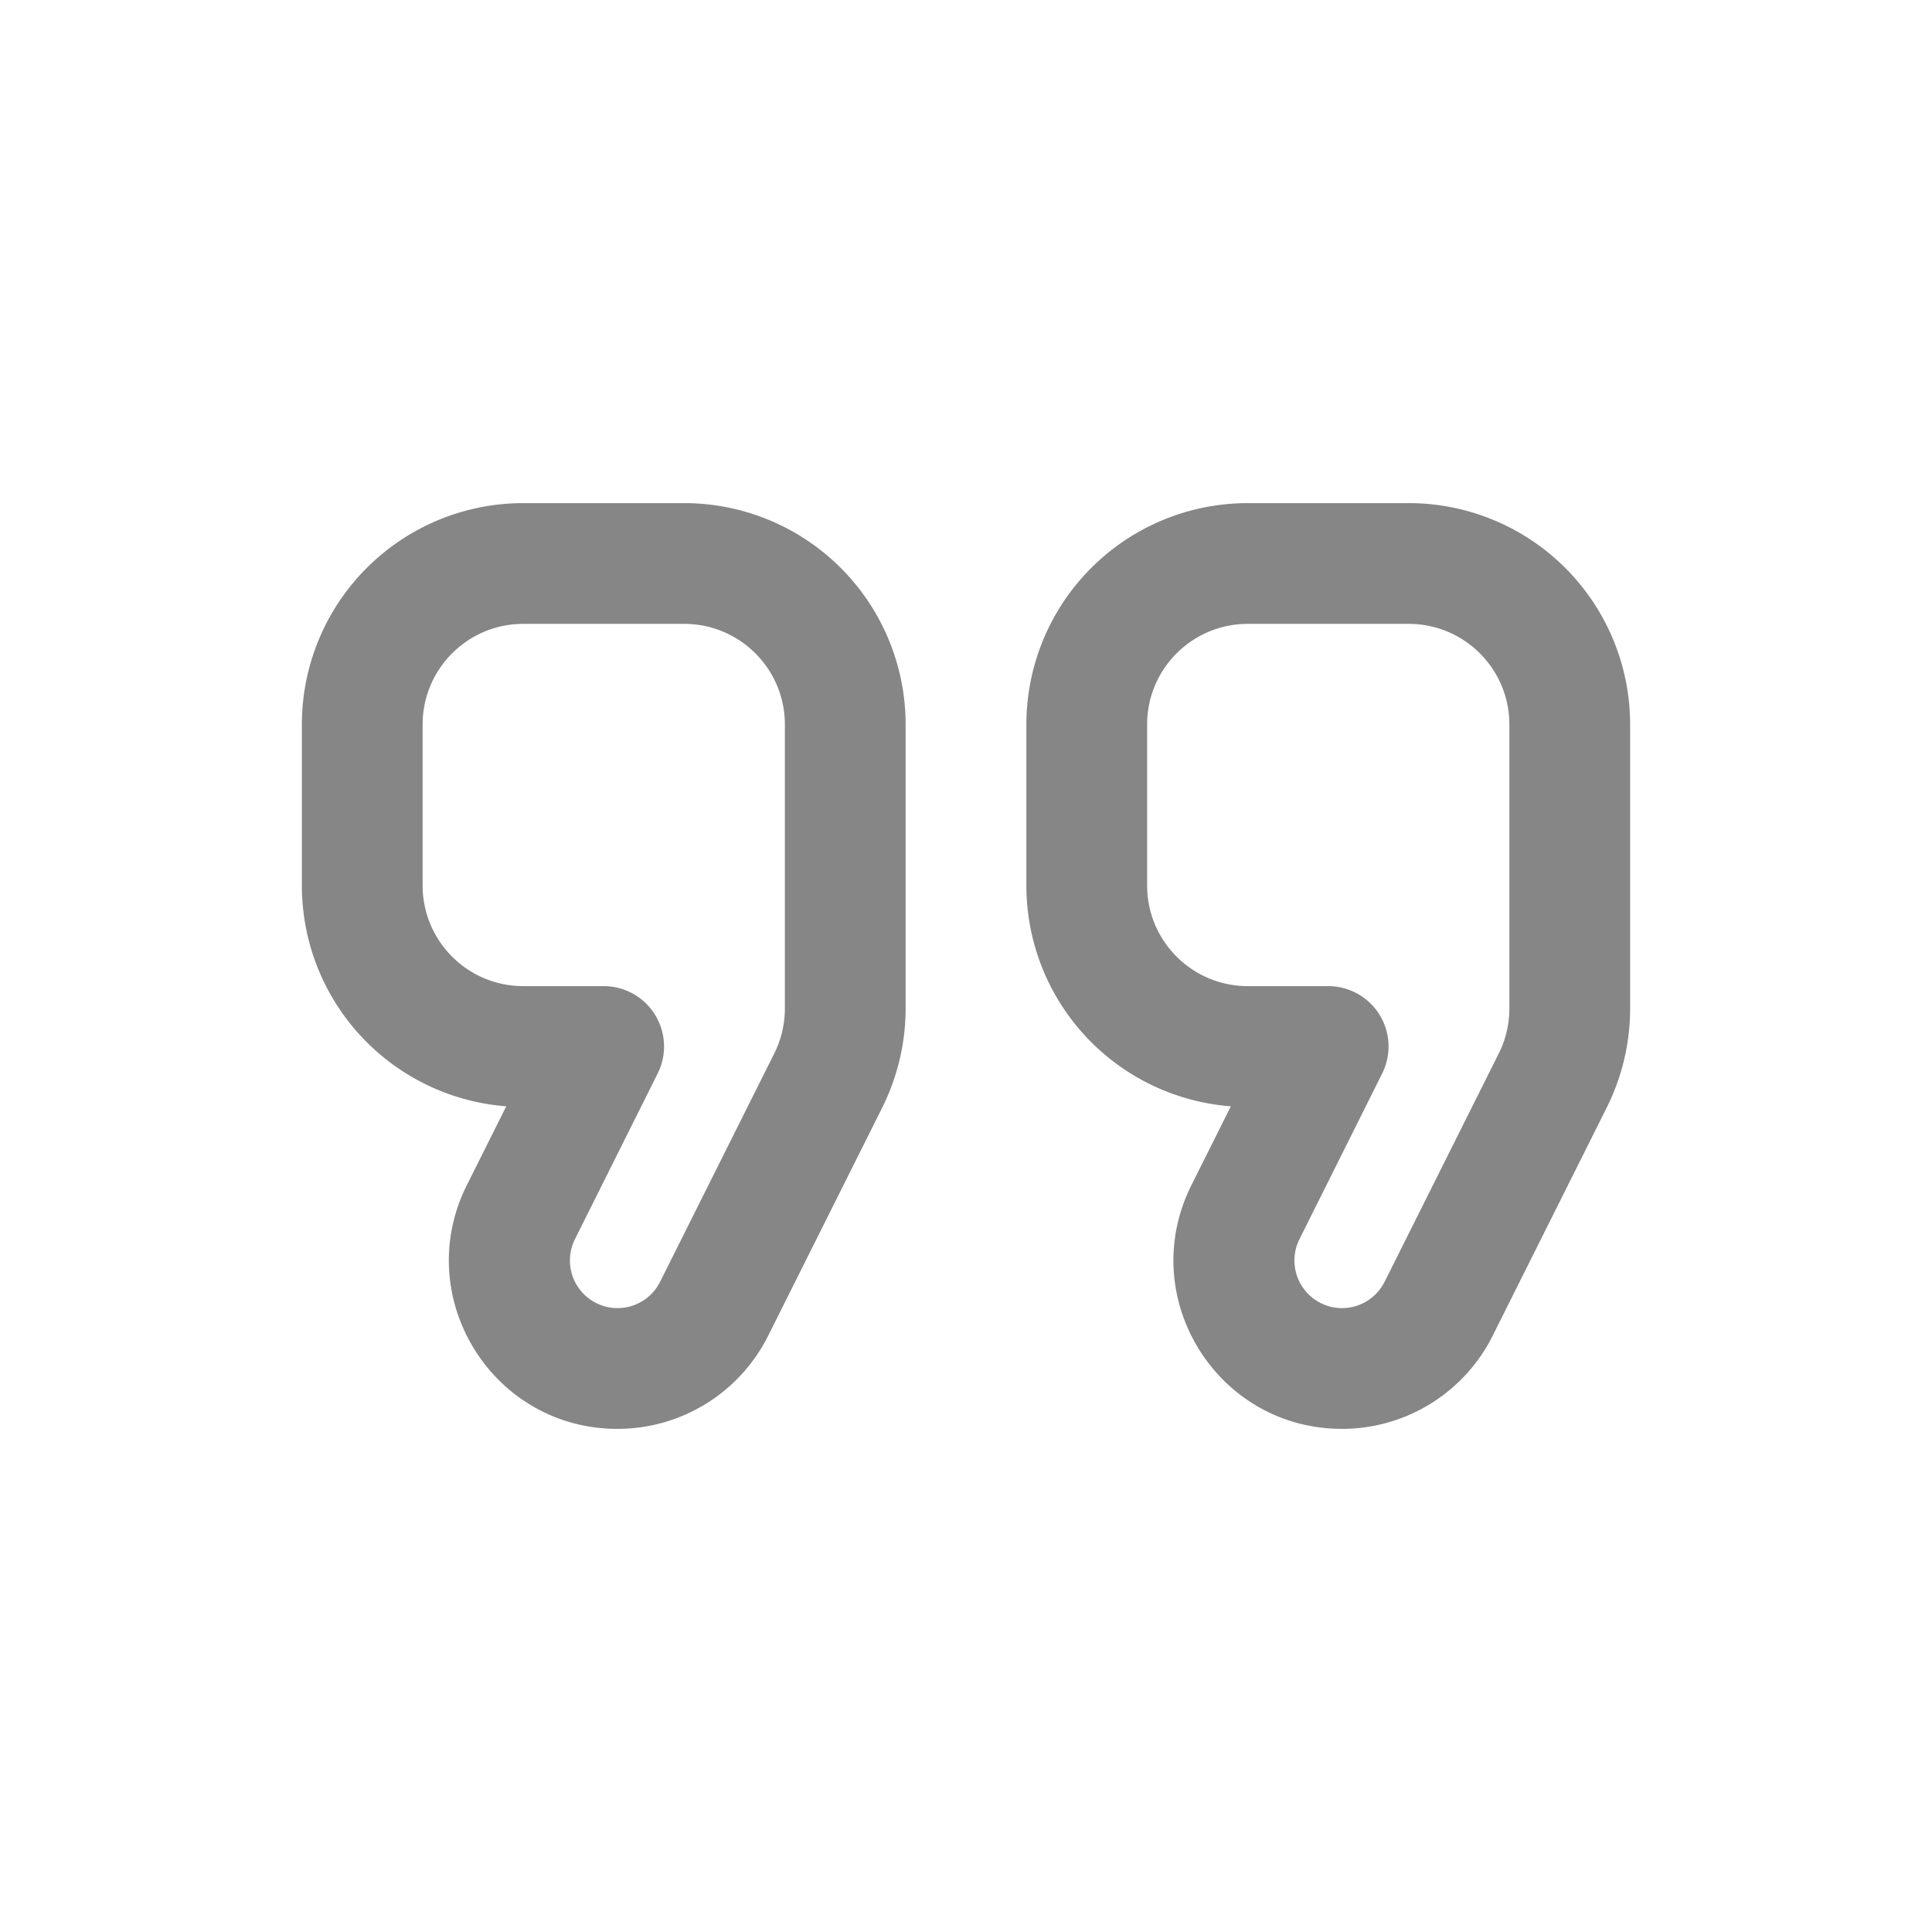 <svg width="24" height="24" fill="none" xmlns="http://www.w3.org/2000/svg">
    <path fill-rule="evenodd" clip-rule="evenodd" d="M3.75 9A2.75 2.75 0 0 1 6.5 6.25h2A2.75 2.75 0 0 1 11.25 9v3.528c0 .427-.1.848-.29 1.23l-1.418 2.836A2.092 2.092 0 0 1 7.67 17.75c-1.555 0-2.566-1.636-1.871-3.027l.49-.98A2.75 2.75 0 0 1 3.75 11V9Zm3.92 7.25a.592.592 0 0 0 .53-.327l1.418-2.836a1.25 1.25 0 0 0 .132-.56V9c0-.69-.56-1.25-1.25-1.25h-2c-.69 0-1.25.56-1.25 1.25v2c0 .69.56 1.25 1.25 1.25h1a.75.75 0 0 1 .67 1.085l-1.028 2.059a.592.592 0 0 0 .529.856ZM12.75 9a2.75 2.75 0 0 1 2.75-2.75h2A2.75 2.75 0 0 1 20.25 9v3.528c0 .427-.1.848-.29 1.23l-1.418 2.836a2.092 2.092 0 0 1-1.871 1.156c-1.555 0-2.566-1.636-1.871-3.027l.49-.98A2.75 2.75 0 0 1 12.75 11V9Zm3.92 7.25a.592.592 0 0 0 .53-.327l1.418-2.836a1.25 1.25 0 0 0 .132-.56V9c0-.69-.56-1.25-1.25-1.25h-2c-.69 0-1.25.56-1.25 1.25v2c0 .69.56 1.25 1.25 1.25h1a.75.75 0 0 1 .67 1.085l-1.028 2.059a.592.592 0 0 0 .529.856Z" fill="#868686"/>
</svg>
